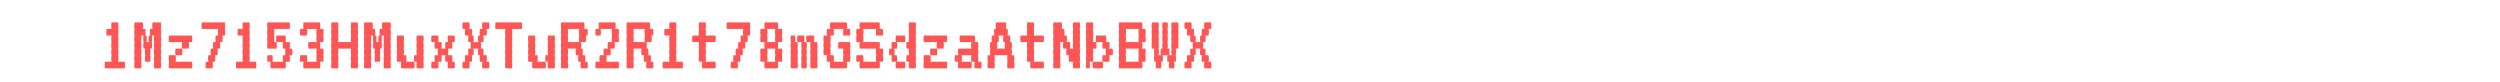 <svg width="366" height="12" viewBox="0 0 366 12" fill="none" xmlns="http://www.w3.org/2000/svg">
<g clip-path="url(#clip0_324_66)">
<path d="M18.254 9.04C18.286 9.168 18.302 9.328 18.302 9.52C18.302 9.704 18.286 9.864 18.254 10H15.374C15.342 9.864 15.326 9.704 15.326 9.52C15.326 9.328 15.342 9.168 15.374 9.04H16.334C16.302 8.904 16.286 8.744 16.286 8.56C16.286 8.368 16.302 8.208 16.334 8.08C16.302 7.944 16.286 7.784 16.286 7.6C16.286 7.408 16.302 7.248 16.334 7.12C16.302 6.984 16.286 6.824 16.286 6.64C16.286 6.448 16.302 6.288 16.334 6.16C16.302 6.024 16.286 5.864 16.286 5.68C16.286 5.488 16.302 5.328 16.334 5.2H15.614C15.582 5.064 15.566 4.904 15.566 4.72C15.566 4.528 15.582 4.368 15.614 4.24H16.334C16.302 4.104 16.286 3.944 16.286 3.76C16.286 3.568 16.302 3.408 16.334 3.28H17.294C17.326 3.408 17.342 3.568 17.342 3.76C17.342 3.944 17.326 4.104 17.294 4.24C17.326 4.368 17.342 4.528 17.342 4.72C17.342 4.904 17.326 5.064 17.294 5.2C17.326 5.328 17.342 5.488 17.342 5.68C17.342 5.864 17.326 6.024 17.294 6.16C17.326 6.288 17.342 6.448 17.342 6.64C17.342 6.824 17.326 6.984 17.294 7.12C17.326 7.248 17.342 7.408 17.342 7.6C17.342 7.784 17.326 7.944 17.294 8.08C17.326 8.208 17.342 8.368 17.342 8.56C17.342 8.744 17.326 8.904 17.294 9.04H18.254ZM23.539 4.24C23.571 4.368 23.587 4.528 23.587 4.72C23.587 4.904 23.571 5.064 23.539 5.2C23.571 5.328 23.587 5.488 23.587 5.68C23.587 5.864 23.571 6.024 23.539 6.16C23.571 6.288 23.587 6.448 23.587 6.64C23.587 6.824 23.571 6.984 23.539 7.12C23.571 7.248 23.587 7.408 23.587 7.6C23.587 7.784 23.571 7.944 23.539 8.08C23.571 8.208 23.587 8.368 23.587 8.56C23.587 8.744 23.571 8.904 23.539 9.04C23.571 9.168 23.587 9.328 23.587 9.52C23.587 9.704 23.571 9.864 23.539 10H22.579C22.547 9.864 22.531 9.704 22.531 9.52C22.531 9.328 22.547 9.168 22.579 9.04C22.547 8.904 22.531 8.744 22.531 8.56C22.531 8.368 22.547 8.208 22.579 8.08C22.547 7.944 22.531 7.784 22.531 7.6C22.531 7.408 22.547 7.248 22.579 7.12C22.547 6.984 22.531 6.824 22.531 6.64C22.531 6.448 22.547 6.288 22.579 6.16C22.547 6.024 22.531 5.864 22.531 5.68C22.531 5.488 22.547 5.328 22.579 5.2H22.219C22.251 5.328 22.267 5.488 22.267 5.68C22.267 5.864 22.251 6.024 22.219 6.16C22.251 6.288 22.267 6.448 22.267 6.64C22.267 6.824 22.251 6.984 22.219 7.12H21.979C22.011 7.248 22.027 7.408 22.027 7.6C22.027 7.784 22.011 7.944 21.979 8.08C22.011 8.208 22.027 8.368 22.027 8.56C22.027 8.744 22.011 8.904 21.979 9.04H21.259C21.227 8.904 21.211 8.744 21.211 8.56C21.211 8.368 21.227 8.208 21.259 8.08C21.227 7.944 21.211 7.784 21.211 7.6C21.211 7.408 21.227 7.248 21.259 7.12H21.019C20.987 6.984 20.971 6.824 20.971 6.64C20.971 6.448 20.987 6.288 21.019 6.16C20.987 6.024 20.971 5.864 20.971 5.68C20.971 5.488 20.987 5.328 21.019 5.2H20.659C20.691 5.328 20.707 5.488 20.707 5.68C20.707 5.864 20.691 6.024 20.659 6.16C20.691 6.288 20.707 6.448 20.707 6.64C20.707 6.824 20.691 6.984 20.659 7.12C20.691 7.248 20.707 7.408 20.707 7.6C20.707 7.784 20.691 7.944 20.659 8.08C20.691 8.208 20.707 8.368 20.707 8.56C20.707 8.744 20.691 8.904 20.659 9.04C20.691 9.168 20.707 9.328 20.707 9.52C20.707 9.704 20.691 9.864 20.659 10H19.699C19.667 9.864 19.651 9.704 19.651 9.52C19.651 9.328 19.667 9.168 19.699 9.04C19.667 8.904 19.651 8.744 19.651 8.56C19.651 8.368 19.667 8.208 19.699 8.08C19.667 7.944 19.651 7.784 19.651 7.6C19.651 7.408 19.667 7.248 19.699 7.12C19.667 6.984 19.651 6.824 19.651 6.64C19.651 6.448 19.667 6.288 19.699 6.16C19.667 6.024 19.651 5.864 19.651 5.68C19.651 5.488 19.667 5.328 19.699 5.2C19.667 5.064 19.651 4.904 19.651 4.72C19.651 4.528 19.667 4.368 19.699 4.24C19.667 4.104 19.651 3.944 19.651 3.76C19.651 3.568 19.667 3.408 19.699 3.28H20.899C20.931 3.408 20.947 3.568 20.947 3.76C20.947 3.944 20.931 4.104 20.899 4.24H21.259C21.291 4.368 21.307 4.528 21.307 4.72C21.307 4.904 21.291 5.064 21.259 5.2H21.439C21.471 5.328 21.487 5.488 21.487 5.68C21.487 5.864 21.471 6.024 21.439 6.16H21.799C21.767 6.024 21.751 5.864 21.751 5.68C21.751 5.488 21.767 5.328 21.799 5.2H21.979C21.947 5.064 21.931 4.904 21.931 4.72C21.931 4.528 21.947 4.368 21.979 4.24H22.339C22.307 4.104 22.291 3.944 22.291 3.76C22.291 3.568 22.307 3.408 22.339 3.28H23.539C23.571 3.408 23.587 3.568 23.587 3.76C23.587 3.944 23.571 4.104 23.539 4.24ZM27.671 6.64C27.671 6.824 27.655 6.984 27.623 7.12H26.663C26.631 6.984 26.615 6.824 26.615 6.64C26.615 6.448 26.631 6.288 26.663 6.16H24.743C24.711 6.024 24.695 5.864 24.695 5.68C24.695 5.488 24.711 5.328 24.743 5.2H28.103C28.135 5.328 28.151 5.488 28.151 5.68C28.151 5.864 28.135 6.024 28.103 6.16H27.623C27.655 6.288 27.671 6.448 27.671 6.64ZM26.711 7.6C26.711 7.784 26.695 7.944 26.663 8.08H25.703C25.671 7.944 25.655 7.784 25.655 7.6C25.655 7.408 25.671 7.248 25.703 7.12H26.663C26.695 7.248 26.711 7.408 26.711 7.6ZM28.103 9.04C28.135 9.168 28.151 9.328 28.151 9.52C28.151 9.704 28.135 9.864 28.103 10H24.743C24.711 9.864 24.695 9.704 24.695 9.52C24.695 9.328 24.711 9.168 24.743 9.04C24.711 8.904 24.695 8.744 24.695 8.56C24.695 8.368 24.711 8.208 24.743 8.08H25.703C25.735 8.208 25.751 8.368 25.751 8.56C25.751 8.744 25.735 8.904 25.703 9.04H28.103ZM32.956 3.76C32.956 3.944 32.94 4.104 32.908 4.24C32.94 4.368 32.956 4.528 32.956 4.72C32.956 4.904 32.94 5.064 32.908 5.2H32.548C32.58 5.328 32.596 5.488 32.596 5.68C32.596 5.864 32.58 6.024 32.548 6.16H32.188C32.22 6.288 32.236 6.448 32.236 6.64C32.236 6.824 32.22 6.984 32.188 7.12H31.828C31.86 7.248 31.876 7.408 31.876 7.6C31.876 7.784 31.86 7.944 31.828 8.08H31.468C31.5 8.208 31.516 8.368 31.516 8.56C31.516 8.744 31.5 8.904 31.468 9.04H31.108C31.14 9.168 31.156 9.328 31.156 9.52C31.156 9.704 31.14 9.864 31.108 10H30.148C30.116 9.864 30.1 9.704 30.1 9.52C30.1 9.328 30.116 9.168 30.148 9.04H30.508C30.476 8.904 30.46 8.744 30.46 8.56C30.46 8.368 30.476 8.208 30.508 8.08H30.868C30.836 7.944 30.82 7.784 30.82 7.6C30.82 7.408 30.836 7.248 30.868 7.12H31.228C31.196 6.984 31.18 6.824 31.18 6.64C31.18 6.448 31.196 6.288 31.228 6.16H31.588C31.556 6.024 31.54 5.864 31.54 5.68C31.54 5.488 31.556 5.328 31.588 5.2H31.948C31.916 5.064 31.9 4.904 31.9 4.72C31.9 4.528 31.916 4.368 31.948 4.24H29.548C29.516 4.104 29.5 3.944 29.5 3.76C29.5 3.568 29.516 3.408 29.548 3.28H32.908C32.94 3.408 32.956 3.568 32.956 3.76ZM37.473 9.04C37.505 9.168 37.521 9.328 37.521 9.52C37.521 9.704 37.505 9.864 37.473 10H34.593C34.561 9.864 34.545 9.704 34.545 9.52C34.545 9.328 34.561 9.168 34.593 9.04H35.553C35.521 8.904 35.505 8.744 35.505 8.56C35.505 8.368 35.521 8.208 35.553 8.08C35.521 7.944 35.505 7.784 35.505 7.6C35.505 7.408 35.521 7.248 35.553 7.12C35.521 6.984 35.505 6.824 35.505 6.64C35.505 6.448 35.521 6.288 35.553 6.16C35.521 6.024 35.505 5.864 35.505 5.68C35.505 5.488 35.521 5.328 35.553 5.2H34.833C34.801 5.064 34.785 4.904 34.785 4.72C34.785 4.528 34.801 4.368 34.833 4.24H35.553C35.521 4.104 35.505 3.944 35.505 3.76C35.505 3.568 35.521 3.408 35.553 3.28H36.513C36.545 3.408 36.561 3.568 36.561 3.76C36.561 3.944 36.545 4.104 36.513 4.24C36.545 4.368 36.561 4.528 36.561 4.72C36.561 4.904 36.545 5.064 36.513 5.2C36.545 5.328 36.561 5.488 36.561 5.68C36.561 5.864 36.545 6.024 36.513 6.16C36.545 6.288 36.561 6.448 36.561 6.64C36.561 6.824 36.545 6.984 36.513 7.12C36.545 7.248 36.561 7.408 36.561 7.6C36.561 7.784 36.545 7.944 36.513 8.08C36.545 8.208 36.561 8.368 36.561 8.56C36.561 8.744 36.545 8.904 36.513 9.04H37.473ZM40.166 5.68C40.166 5.864 40.15 6.024 40.117 6.16H40.477C40.51 6.288 40.526 6.448 40.526 6.64C40.526 6.824 40.51 6.984 40.477 7.12H39.157C39.126 6.984 39.109 6.824 39.109 6.64C39.109 6.448 39.126 6.288 39.157 6.16C39.126 6.024 39.109 5.864 39.109 5.68C39.109 5.488 39.126 5.328 39.157 5.2C39.126 5.064 39.109 4.904 39.109 4.72C39.109 4.528 39.126 4.368 39.157 4.24C39.126 4.104 39.109 3.944 39.109 3.76C39.109 3.568 39.126 3.408 39.157 3.28H42.398C42.429 3.408 42.446 3.568 42.446 3.76C42.446 3.944 42.429 4.104 42.398 4.24H40.117C40.15 4.368 40.166 4.528 40.166 4.72C40.166 4.904 40.15 5.064 40.117 5.2C40.15 5.328 40.166 5.488 40.166 5.68ZM42.806 7.6C42.806 7.784 42.789 7.944 42.758 8.08H42.398C42.429 8.208 42.446 8.368 42.446 8.56C42.446 8.744 42.429 8.904 42.398 9.04H41.797C41.83 9.168 41.846 9.328 41.846 9.52C41.846 9.704 41.83 9.864 41.797 10H39.638C39.605 9.864 39.59 9.704 39.59 9.52C39.59 9.328 39.605 9.168 39.638 9.04H39.157C39.126 8.904 39.109 8.744 39.109 8.56C39.109 8.368 39.126 8.208 39.157 8.08H39.877C39.91 8.208 39.925 8.368 39.925 8.56C39.925 8.744 39.91 8.904 39.877 9.04H41.438C41.406 8.904 41.389 8.744 41.389 8.56C41.389 8.368 41.406 8.208 41.438 8.08H41.797C41.766 7.944 41.749 7.784 41.749 7.6C41.749 7.408 41.766 7.248 41.797 7.12H41.438C41.406 6.984 41.389 6.824 41.389 6.64C41.389 6.448 41.406 6.288 41.438 6.16H40.477C40.446 6.024 40.429 5.864 40.429 5.68C40.429 5.488 40.446 5.328 40.477 5.2H41.797C41.83 5.328 41.846 5.488 41.846 5.68C41.846 5.864 41.83 6.024 41.797 6.16H42.398C42.429 6.288 42.446 6.448 42.446 6.64C42.446 6.824 42.429 6.984 42.398 7.12H42.758C42.789 7.248 42.806 7.408 42.806 7.6ZM47.37 5.68C47.37 5.864 47.354 6.024 47.322 6.16H46.842C46.874 6.288 46.89 6.448 46.89 6.64C46.89 6.824 46.874 6.984 46.842 7.12H47.322C47.354 7.248 47.37 7.408 47.37 7.6C47.37 7.784 47.354 7.944 47.322 8.08C47.354 8.208 47.37 8.368 47.37 8.56C47.37 8.744 47.354 8.904 47.322 9.04H46.842C46.874 9.168 46.89 9.328 46.89 9.52C46.89 9.704 46.874 9.864 46.842 10H44.442C44.41 9.864 44.394 9.704 44.394 9.52C44.394 9.328 44.41 9.168 44.442 9.04H43.962C43.93 8.904 43.914 8.744 43.914 8.56C43.914 8.368 43.93 8.208 43.962 8.08H44.922C44.954 8.208 44.97 8.368 44.97 8.56C44.97 8.744 44.954 8.904 44.922 9.04H46.362C46.33 8.904 46.314 8.744 46.314 8.56C46.314 8.368 46.33 8.208 46.362 8.08C46.33 7.944 46.314 7.784 46.314 7.6C46.314 7.408 46.33 7.248 46.362 7.12H45.162C45.13 6.984 45.114 6.824 45.114 6.64C45.114 6.448 45.13 6.288 45.162 6.16H46.362C46.33 6.024 46.314 5.864 46.314 5.68C46.314 5.488 46.33 5.328 46.362 5.2C46.33 5.064 46.314 4.904 46.314 4.72C46.314 4.528 46.33 4.368 46.362 4.24H44.922C44.954 4.368 44.97 4.528 44.97 4.72C44.97 4.904 44.954 5.064 44.922 5.2H43.962C43.93 5.064 43.914 4.904 43.914 4.72C43.914 4.528 43.93 4.368 43.962 4.24H44.442C44.41 4.104 44.394 3.944 44.394 3.76C44.394 3.568 44.41 3.408 44.442 3.28H46.842C46.874 3.408 46.89 3.568 46.89 3.76C46.89 3.944 46.874 4.104 46.842 4.24H47.322C47.354 4.368 47.37 4.528 47.37 4.72C47.37 4.904 47.354 5.064 47.322 5.2C47.354 5.328 47.37 5.488 47.37 5.68ZM52.367 4.24C52.399 4.368 52.415 4.528 52.415 4.72C52.415 4.904 52.399 5.064 52.367 5.2C52.399 5.328 52.415 5.488 52.415 5.68C52.415 5.864 52.399 6.024 52.367 6.16C52.399 6.288 52.415 6.448 52.415 6.64C52.415 6.824 52.399 6.984 52.367 7.12C52.399 7.248 52.415 7.408 52.415 7.6C52.415 7.784 52.399 7.944 52.367 8.08C52.399 8.208 52.415 8.368 52.415 8.56C52.415 8.744 52.399 8.904 52.367 9.04C52.399 9.168 52.415 9.328 52.415 9.52C52.415 9.704 52.399 9.864 52.367 10H51.407C51.375 9.864 51.359 9.704 51.359 9.52C51.359 9.328 51.375 9.168 51.407 9.04C51.375 8.904 51.359 8.744 51.359 8.56C51.359 8.368 51.375 8.208 51.407 8.08C51.375 7.944 51.359 7.784 51.359 7.6C51.359 7.408 51.375 7.248 51.407 7.12H49.487C49.519 7.248 49.535 7.408 49.535 7.6C49.535 7.784 49.519 7.944 49.487 8.08C49.519 8.208 49.535 8.368 49.535 8.56C49.535 8.744 49.519 8.904 49.487 9.04C49.519 9.168 49.535 9.328 49.535 9.52C49.535 9.704 49.519 9.864 49.487 10H48.527C48.495 9.864 48.479 9.704 48.479 9.52C48.479 9.328 48.495 9.168 48.527 9.04C48.495 8.904 48.479 8.744 48.479 8.56C48.479 8.368 48.495 8.208 48.527 8.08C48.495 7.944 48.479 7.784 48.479 7.6C48.479 7.408 48.495 7.248 48.527 7.12C48.495 6.984 48.479 6.824 48.479 6.64C48.479 6.448 48.495 6.288 48.527 6.16C48.495 6.024 48.479 5.864 48.479 5.68C48.479 5.488 48.495 5.328 48.527 5.2C48.495 5.064 48.479 4.904 48.479 4.72C48.479 4.528 48.495 4.368 48.527 4.24C48.495 4.104 48.479 3.944 48.479 3.76C48.479 3.568 48.495 3.408 48.527 3.28H49.487C49.519 3.408 49.535 3.568 49.535 3.76C49.535 3.944 49.519 4.104 49.487 4.24C49.519 4.368 49.535 4.528 49.535 4.72C49.535 4.904 49.519 5.064 49.487 5.2C49.519 5.328 49.535 5.488 49.535 5.68C49.535 5.864 49.519 6.024 49.487 6.16H51.407C51.375 6.024 51.359 5.864 51.359 5.68C51.359 5.488 51.375 5.328 51.407 5.2C51.375 5.064 51.359 4.904 51.359 4.72C51.359 4.528 51.375 4.368 51.407 4.24C51.375 4.104 51.359 3.944 51.359 3.76C51.359 3.568 51.375 3.408 51.407 3.28H52.367C52.399 3.408 52.415 3.568 52.415 3.76C52.415 3.944 52.399 4.104 52.367 4.24ZM57.172 4.24C57.204 4.368 57.22 4.528 57.22 4.72C57.22 4.904 57.204 5.064 57.172 5.2C57.204 5.328 57.22 5.488 57.22 5.68C57.22 5.864 57.204 6.024 57.172 6.16C57.204 6.288 57.22 6.448 57.22 6.64C57.22 6.824 57.204 6.984 57.172 7.12C57.204 7.248 57.22 7.408 57.22 7.6C57.22 7.784 57.204 7.944 57.172 8.08C57.204 8.208 57.22 8.368 57.22 8.56C57.22 8.744 57.204 8.904 57.172 9.04C57.204 9.168 57.22 9.328 57.22 9.52C57.22 9.704 57.204 9.864 57.172 10H56.212C56.18 9.864 56.164 9.704 56.164 9.52C56.164 9.328 56.18 9.168 56.212 9.04C56.18 8.904 56.164 8.744 56.164 8.56C56.164 8.368 56.18 8.208 56.212 8.08C56.18 7.944 56.164 7.784 56.164 7.6C56.164 7.408 56.18 7.248 56.212 7.12C56.18 6.984 56.164 6.824 56.164 6.64C56.164 6.448 56.18 6.288 56.212 6.16C56.18 6.024 56.164 5.864 56.164 5.68C56.164 5.488 56.18 5.328 56.212 5.2H55.852C55.884 5.328 55.9 5.488 55.9 5.68C55.9 5.864 55.884 6.024 55.852 6.16C55.884 6.288 55.9 6.448 55.9 6.64C55.9 6.824 55.884 6.984 55.852 7.12H55.612C55.644 7.248 55.66 7.408 55.66 7.6C55.66 7.784 55.644 7.944 55.612 8.08C55.644 8.208 55.66 8.368 55.66 8.56C55.66 8.744 55.644 8.904 55.612 9.04H54.892C54.86 8.904 54.844 8.744 54.844 8.56C54.844 8.368 54.86 8.208 54.892 8.08C54.86 7.944 54.844 7.784 54.844 7.6C54.844 7.408 54.86 7.248 54.892 7.12H54.652C54.62 6.984 54.604 6.824 54.604 6.64C54.604 6.448 54.62 6.288 54.652 6.16C54.62 6.024 54.604 5.864 54.604 5.68C54.604 5.488 54.62 5.328 54.652 5.2H54.292C54.324 5.328 54.34 5.488 54.34 5.68C54.34 5.864 54.324 6.024 54.292 6.16C54.324 6.288 54.34 6.448 54.34 6.64C54.34 6.824 54.324 6.984 54.292 7.12C54.324 7.248 54.34 7.408 54.34 7.6C54.34 7.784 54.324 7.944 54.292 8.08C54.324 8.208 54.34 8.368 54.34 8.56C54.34 8.744 54.324 8.904 54.292 9.04C54.324 9.168 54.34 9.328 54.34 9.52C54.34 9.704 54.324 9.864 54.292 10H53.332C53.3 9.864 53.284 9.704 53.284 9.52C53.284 9.328 53.3 9.168 53.332 9.04C53.3 8.904 53.284 8.744 53.284 8.56C53.284 8.368 53.3 8.208 53.332 8.08C53.3 7.944 53.284 7.784 53.284 7.6C53.284 7.408 53.3 7.248 53.332 7.12C53.3 6.984 53.284 6.824 53.284 6.64C53.284 6.448 53.3 6.288 53.332 6.16C53.3 6.024 53.284 5.864 53.284 5.68C53.284 5.488 53.3 5.328 53.332 5.2C53.3 5.064 53.284 4.904 53.284 4.72C53.284 4.528 53.3 4.368 53.332 4.24C53.3 4.104 53.284 3.944 53.284 3.76C53.284 3.568 53.3 3.408 53.332 3.28H54.532C54.564 3.408 54.58 3.568 54.58 3.76C54.58 3.944 54.564 4.104 54.532 4.24H54.892C54.924 4.368 54.94 4.528 54.94 4.72C54.94 4.904 54.924 5.064 54.892 5.2H55.072C55.104 5.328 55.12 5.488 55.12 5.68C55.12 5.864 55.104 6.024 55.072 6.16H55.432C55.4 6.024 55.384 5.864 55.384 5.68C55.384 5.488 55.4 5.328 55.432 5.2H55.612C55.58 5.064 55.564 4.904 55.564 4.72C55.564 4.528 55.58 4.368 55.612 4.24H55.972C55.94 4.104 55.924 3.944 55.924 3.76C55.924 3.568 55.94 3.408 55.972 3.28H57.172C57.204 3.408 57.22 3.568 57.22 3.76C57.22 3.944 57.204 4.104 57.172 4.24ZM59.504 8.56C59.504 8.744 59.488 8.904 59.456 9.04H60.656C60.688 9.168 60.704 9.328 60.704 9.52C60.704 9.704 60.688 9.864 60.656 10H58.736C58.704 9.864 58.688 9.704 58.688 9.52C58.688 9.328 58.704 9.168 58.736 9.04H58.136C58.104 8.904 58.088 8.744 58.088 8.56C58.088 8.368 58.104 8.208 58.136 8.08C58.104 7.944 58.088 7.784 58.088 7.6C58.088 7.408 58.104 7.248 58.136 7.12C58.104 6.984 58.088 6.824 58.088 6.64C58.088 6.448 58.104 6.288 58.136 6.16C58.104 6.024 58.088 5.864 58.088 5.68C58.088 5.488 58.104 5.328 58.136 5.2H59.096C59.128 5.328 59.144 5.488 59.144 5.68C59.144 5.864 59.128 6.024 59.096 6.16C59.128 6.288 59.144 6.448 59.144 6.64C59.144 6.824 59.128 6.984 59.096 7.12C59.128 7.248 59.144 7.408 59.144 7.6C59.144 7.784 59.128 7.944 59.096 8.08H59.456C59.488 8.208 59.504 8.368 59.504 8.56ZM61.976 6.16C62.008 6.288 62.024 6.448 62.024 6.64C62.024 6.824 62.008 6.984 61.976 7.12C62.008 7.248 62.024 7.408 62.024 7.6C62.024 7.784 62.008 7.944 61.976 8.08C62.008 8.208 62.024 8.368 62.024 8.56C62.024 8.744 62.008 8.904 61.976 9.04C62.008 9.168 62.024 9.328 62.024 9.52C62.024 9.704 62.008 9.864 61.976 10H61.016C60.984 9.864 60.968 9.704 60.968 9.52C60.968 9.328 60.984 9.168 61.016 9.04H60.656C60.624 8.904 60.608 8.744 60.608 8.56C60.608 8.368 60.624 8.208 60.656 8.08H61.016C60.984 7.944 60.968 7.784 60.968 7.6C60.968 7.408 60.984 7.248 61.016 7.12C60.984 6.984 60.968 6.824 60.968 6.64C60.968 6.448 60.984 6.288 61.016 6.16C60.984 6.024 60.968 5.864 60.968 5.68C60.968 5.488 60.984 5.328 61.016 5.2H61.976C62.008 5.328 62.024 5.488 62.024 5.68C62.024 5.864 62.008 6.024 61.976 6.16ZM66.541 9.04C66.573 9.168 66.589 9.328 66.589 9.52C66.589 9.704 66.573 9.864 66.541 10H65.581C65.549 9.864 65.533 9.704 65.533 9.52C65.533 9.328 65.549 9.168 65.581 9.04H65.221C65.189 8.904 65.173 8.744 65.173 8.56C65.173 8.368 65.189 8.208 65.221 8.08H64.621C64.653 8.208 64.669 8.368 64.669 8.56C64.669 8.744 64.653 8.904 64.621 9.04H64.141C64.173 9.168 64.189 9.328 64.189 9.52C64.189 9.704 64.173 9.864 64.141 10H63.181C63.149 9.864 63.133 9.704 63.133 9.52C63.133 9.328 63.149 9.168 63.181 9.04H63.661C63.629 8.904 63.613 8.744 63.613 8.56C63.613 8.368 63.629 8.208 63.661 8.08H64.141C64.109 7.944 64.093 7.784 64.093 7.6C64.093 7.408 64.109 7.248 64.141 7.12H63.661C63.629 6.984 63.613 6.824 63.613 6.64C63.613 6.448 63.629 6.288 63.661 6.16H63.181C63.149 6.024 63.133 5.864 63.133 5.68C63.133 5.488 63.149 5.328 63.181 5.2H64.141C64.173 5.328 64.189 5.488 64.189 5.68C64.189 5.864 64.173 6.024 64.141 6.16H64.621C64.653 6.288 64.669 6.448 64.669 6.64C64.669 6.824 64.653 6.984 64.621 7.12H65.221C65.189 6.984 65.173 6.824 65.173 6.64C65.173 6.448 65.189 6.288 65.221 6.16H65.581C65.549 6.024 65.533 5.864 65.533 5.68C65.533 5.488 65.549 5.328 65.581 5.2H66.541C66.573 5.328 66.589 5.488 66.589 5.68C66.589 5.864 66.573 6.024 66.541 6.16H66.181C66.213 6.288 66.229 6.448 66.229 6.64C66.229 6.824 66.213 6.984 66.181 7.12H65.581C65.613 7.248 65.629 7.408 65.629 7.6C65.629 7.784 65.613 7.944 65.581 8.08H66.181C66.213 8.208 66.229 8.368 66.229 8.56C66.229 8.744 66.213 8.904 66.181 9.04H66.541ZM71.586 9.04C71.618 9.168 71.634 9.328 71.634 9.52C71.634 9.704 71.618 9.864 71.586 10H70.626C70.594 9.864 70.578 9.704 70.578 9.52C70.578 9.328 70.594 9.168 70.626 9.04H70.266C70.234 8.904 70.218 8.744 70.218 8.56C70.218 8.368 70.234 8.208 70.266 8.08H70.026C69.994 7.944 69.978 7.784 69.978 7.6C69.978 7.408 69.994 7.248 70.026 7.12H69.306C69.338 7.248 69.354 7.408 69.354 7.6C69.354 7.784 69.338 7.944 69.306 8.08H69.066C69.098 8.208 69.114 8.368 69.114 8.56C69.114 8.744 69.098 8.904 69.066 9.04H68.706C68.738 9.168 68.754 9.328 68.754 9.52C68.754 9.704 68.738 9.864 68.706 10H67.746C67.714 9.864 67.698 9.704 67.698 9.52C67.698 9.328 67.714 9.168 67.746 9.04H68.106C68.074 8.904 68.058 8.744 68.058 8.56C68.058 8.368 68.074 8.208 68.106 8.08H68.586C68.554 7.944 68.538 7.784 68.538 7.6C68.538 7.408 68.554 7.248 68.586 7.12H68.946C68.914 6.984 68.898 6.824 68.898 6.64C68.898 6.448 68.914 6.288 68.946 6.16H68.586C68.554 6.024 68.538 5.864 68.538 5.68C68.538 5.488 68.554 5.328 68.586 5.2H68.106C68.074 5.064 68.058 4.904 68.058 4.72C68.058 4.528 68.074 4.368 68.106 4.24H67.746C67.714 4.104 67.698 3.944 67.698 3.76C67.698 3.568 67.714 3.408 67.746 3.28H68.706C68.738 3.408 68.754 3.568 68.754 3.76C68.754 3.944 68.738 4.104 68.706 4.24H69.066C69.098 4.368 69.114 4.528 69.114 4.72C69.114 4.904 69.098 5.064 69.066 5.2H69.306C69.338 5.328 69.354 5.488 69.354 5.68C69.354 5.864 69.338 6.024 69.306 6.16H70.026C69.994 6.024 69.978 5.864 69.978 5.68C69.978 5.488 69.994 5.328 70.026 5.2H70.266C70.234 5.064 70.218 4.904 70.218 4.72C70.218 4.528 70.234 4.368 70.266 4.24H70.626C70.594 4.104 70.578 3.944 70.578 3.76C70.578 3.568 70.594 3.408 70.626 3.28H71.586C71.618 3.408 71.634 3.568 71.634 3.76C71.634 3.944 71.618 4.104 71.586 4.24H71.226C71.258 4.368 71.274 4.528 71.274 4.72C71.274 4.904 71.258 5.064 71.226 5.2H70.746C70.778 5.328 70.794 5.488 70.794 5.68C70.794 5.864 70.778 6.024 70.746 6.16H70.386C70.418 6.288 70.434 6.448 70.434 6.64C70.434 6.824 70.418 6.984 70.386 7.12H70.746C70.778 7.248 70.794 7.408 70.794 7.6C70.794 7.784 70.778 7.944 70.746 8.08H71.226C71.258 8.208 71.274 8.368 71.274 8.56C71.274 8.744 71.258 8.904 71.226 9.04H71.586ZM76.438 3.76C76.438 3.944 76.422 4.104 76.39 4.24H74.95C74.982 4.368 74.998 4.528 74.998 4.72C74.998 4.904 74.982 5.064 74.95 5.2C74.982 5.328 74.998 5.488 74.998 5.68C74.998 5.864 74.982 6.024 74.95 6.16C74.982 6.288 74.998 6.448 74.998 6.64C74.998 6.824 74.982 6.984 74.95 7.12C74.982 7.248 74.998 7.408 74.998 7.6C74.998 7.784 74.982 7.944 74.95 8.08C74.982 8.208 74.998 8.368 74.998 8.56C74.998 8.744 74.982 8.904 74.95 9.04C74.982 9.168 74.998 9.328 74.998 9.52C74.998 9.704 74.982 9.864 74.95 10H73.99C73.958 9.864 73.942 9.704 73.942 9.52C73.942 9.328 73.958 9.168 73.99 9.04C73.958 8.904 73.942 8.744 73.942 8.56C73.942 8.368 73.958 8.208 73.99 8.08C73.958 7.944 73.942 7.784 73.942 7.6C73.942 7.408 73.958 7.248 73.99 7.12C73.958 6.984 73.942 6.824 73.942 6.64C73.942 6.448 73.958 6.288 73.99 6.16C73.958 6.024 73.942 5.864 73.942 5.68C73.942 5.488 73.958 5.328 73.99 5.2C73.958 5.064 73.942 4.904 73.942 4.72C73.942 4.528 73.958 4.368 73.99 4.24H72.55C72.518 4.104 72.502 3.944 72.502 3.76C72.502 3.568 72.518 3.408 72.55 3.28H76.39C76.422 3.408 76.438 3.568 76.438 3.76ZM78.723 8.56C78.723 8.744 78.707 8.904 78.675 9.04H79.875C79.907 9.168 79.923 9.328 79.923 9.52C79.923 9.704 79.907 9.864 79.875 10H77.955C77.923 9.864 77.907 9.704 77.907 9.52C77.907 9.328 77.923 9.168 77.955 9.04H77.355C77.323 8.904 77.307 8.744 77.307 8.56C77.307 8.368 77.323 8.208 77.355 8.08C77.323 7.944 77.307 7.784 77.307 7.6C77.307 7.408 77.323 7.248 77.355 7.12C77.323 6.984 77.307 6.824 77.307 6.64C77.307 6.448 77.323 6.288 77.355 6.16C77.323 6.024 77.307 5.864 77.307 5.68C77.307 5.488 77.323 5.328 77.355 5.2H78.315C78.347 5.328 78.363 5.488 78.363 5.68C78.363 5.864 78.347 6.024 78.315 6.16C78.347 6.288 78.363 6.448 78.363 6.64C78.363 6.824 78.347 6.984 78.315 7.12C78.347 7.248 78.363 7.408 78.363 7.6C78.363 7.784 78.347 7.944 78.315 8.08H78.675C78.707 8.208 78.723 8.368 78.723 8.56ZM81.195 6.16C81.227 6.288 81.243 6.448 81.243 6.64C81.243 6.824 81.227 6.984 81.195 7.12C81.227 7.248 81.243 7.408 81.243 7.6C81.243 7.784 81.227 7.944 81.195 8.08C81.227 8.208 81.243 8.368 81.243 8.56C81.243 8.744 81.227 8.904 81.195 9.04C81.227 9.168 81.243 9.328 81.243 9.52C81.243 9.704 81.227 9.864 81.195 10H80.235C80.203 9.864 80.187 9.704 80.187 9.52C80.187 9.328 80.203 9.168 80.235 9.04H79.875C79.843 8.904 79.827 8.744 79.827 8.56C79.827 8.368 79.843 8.208 79.875 8.08H80.235C80.203 7.944 80.187 7.784 80.187 7.6C80.187 7.408 80.203 7.248 80.235 7.12C80.203 6.984 80.187 6.824 80.187 6.64C80.187 6.448 80.203 6.288 80.235 6.16C80.203 6.024 80.187 5.864 80.187 5.68C80.187 5.488 80.203 5.328 80.235 5.2H81.195C81.227 5.328 81.243 5.488 81.243 5.68C81.243 5.864 81.227 6.024 81.195 6.16ZM86 9.04C86.032 9.168 86.048 9.328 86.048 9.52C86.048 9.704 86.032 9.864 86 10H85.04C85.008 9.864 84.992 9.704 84.992 9.52C84.992 9.328 85.008 9.168 85.04 9.04H84.68C84.648 8.904 84.632 8.744 84.632 8.56C84.632 8.368 84.648 8.208 84.68 8.08H84.32C84.288 7.944 84.272 7.784 84.272 7.6C84.272 7.408 84.288 7.248 84.32 7.12H83.12C83.152 7.248 83.168 7.408 83.168 7.6C83.168 7.784 83.152 7.944 83.12 8.08C83.152 8.208 83.168 8.368 83.168 8.56C83.168 8.744 83.152 8.904 83.12 9.04C83.152 9.168 83.168 9.328 83.168 9.52C83.168 9.704 83.152 9.864 83.12 10H82.16C82.128 9.864 82.112 9.704 82.112 9.52C82.112 9.328 82.128 9.168 82.16 9.04C82.128 8.904 82.112 8.744 82.112 8.56C82.112 8.368 82.128 8.208 82.16 8.08C82.128 7.944 82.112 7.784 82.112 7.6C82.112 7.408 82.128 7.248 82.16 7.12C82.128 6.984 82.112 6.824 82.112 6.64C82.112 6.448 82.128 6.288 82.16 6.16C82.128 6.024 82.112 5.864 82.112 5.68C82.112 5.488 82.128 5.328 82.16 5.2C82.128 5.064 82.112 4.904 82.112 4.72C82.112 4.528 82.128 4.368 82.16 4.24C82.128 4.104 82.112 3.944 82.112 3.76C82.112 3.568 82.128 3.408 82.16 3.28H85.52C85.552 3.408 85.568 3.568 85.568 3.76C85.568 3.944 85.552 4.104 85.52 4.24H86C86.032 4.368 86.048 4.528 86.048 4.72C86.048 4.904 86.032 5.064 86 5.2H85.76C85.792 5.328 85.808 5.488 85.808 5.68C85.808 5.864 85.792 6.024 85.76 6.16H85.04C85.072 6.288 85.088 6.448 85.088 6.64C85.088 6.824 85.072 6.984 85.04 7.12H85.28C85.312 7.248 85.328 7.408 85.328 7.6C85.328 7.784 85.312 7.944 85.28 8.08H85.64C85.672 8.208 85.688 8.368 85.688 8.56C85.688 8.744 85.672 8.904 85.64 9.04H86ZM84.8 6.16C84.768 6.024 84.752 5.864 84.752 5.68C84.752 5.488 84.768 5.328 84.8 5.2C84.768 5.064 84.752 4.904 84.752 4.72C84.752 4.528 84.768 4.368 84.8 4.24H83.12C83.152 4.368 83.168 4.528 83.168 4.72C83.168 4.904 83.152 5.064 83.12 5.2C83.152 5.328 83.168 5.488 83.168 5.68C83.168 5.864 83.152 6.024 83.12 6.16H84.8ZM90.612 5.68C90.612 5.864 90.596 6.024 90.564 6.16H89.964C89.996 6.288 90.012 6.448 90.012 6.64C90.012 6.824 89.996 6.984 89.964 7.12H89.364C89.396 7.248 89.412 7.408 89.412 7.6C89.412 7.784 89.396 7.944 89.364 8.08H88.764C88.796 8.208 88.812 8.368 88.812 8.56C88.812 8.744 88.796 8.904 88.764 9.04H90.564C90.596 9.168 90.612 9.328 90.612 9.52C90.612 9.704 90.596 9.864 90.564 10H87.204C87.172 9.864 87.156 9.704 87.156 9.52C87.156 9.328 87.172 9.168 87.204 9.04H87.804C87.772 8.904 87.756 8.744 87.756 8.56C87.756 8.368 87.772 8.208 87.804 8.08H88.404C88.372 7.944 88.356 7.784 88.356 7.6C88.356 7.408 88.372 7.248 88.404 7.12H89.004C88.972 6.984 88.956 6.824 88.956 6.64C88.956 6.448 88.972 6.288 89.004 6.16H89.604C89.572 6.024 89.556 5.864 89.556 5.68C89.556 5.488 89.572 5.328 89.604 5.2C89.572 5.064 89.556 4.904 89.556 4.72C89.556 4.528 89.572 4.368 89.604 4.24H87.924C87.956 4.368 87.972 4.528 87.972 4.72C87.972 4.904 87.956 5.064 87.924 5.2H87.204C87.172 5.064 87.156 4.904 87.156 4.72C87.156 4.528 87.172 4.368 87.204 4.24H87.684C87.652 4.104 87.636 3.944 87.636 3.76C87.636 3.568 87.652 3.408 87.684 3.28H90.084C90.116 3.408 90.132 3.568 90.132 3.76C90.132 3.944 90.116 4.104 90.084 4.24H90.564C90.596 4.368 90.612 4.528 90.612 4.72C90.612 4.904 90.596 5.064 90.564 5.2C90.596 5.328 90.612 5.488 90.612 5.68ZM95.609 9.04C95.641 9.168 95.657 9.328 95.657 9.52C95.657 9.704 95.641 9.864 95.609 10H94.649C94.617 9.864 94.601 9.704 94.601 9.52C94.601 9.328 94.617 9.168 94.649 9.04H94.289C94.257 8.904 94.241 8.744 94.241 8.56C94.241 8.368 94.257 8.208 94.289 8.08H93.929C93.897 7.944 93.881 7.784 93.881 7.6C93.881 7.408 93.897 7.248 93.929 7.12H92.729C92.761 7.248 92.777 7.408 92.777 7.6C92.777 7.784 92.761 7.944 92.729 8.08C92.761 8.208 92.777 8.368 92.777 8.56C92.777 8.744 92.761 8.904 92.729 9.04C92.761 9.168 92.777 9.328 92.777 9.52C92.777 9.704 92.761 9.864 92.729 10H91.769C91.737 9.864 91.721 9.704 91.721 9.52C91.721 9.328 91.737 9.168 91.769 9.04C91.737 8.904 91.721 8.744 91.721 8.56C91.721 8.368 91.737 8.208 91.769 8.08C91.737 7.944 91.721 7.784 91.721 7.6C91.721 7.408 91.737 7.248 91.769 7.12C91.737 6.984 91.721 6.824 91.721 6.64C91.721 6.448 91.737 6.288 91.769 6.16C91.737 6.024 91.721 5.864 91.721 5.68C91.721 5.488 91.737 5.328 91.769 5.2C91.737 5.064 91.721 4.904 91.721 4.72C91.721 4.528 91.737 4.368 91.769 4.24C91.737 4.104 91.721 3.944 91.721 3.76C91.721 3.568 91.737 3.408 91.769 3.28H95.129C95.161 3.408 95.177 3.568 95.177 3.76C95.177 3.944 95.161 4.104 95.129 4.24H95.609C95.641 4.368 95.657 4.528 95.657 4.72C95.657 4.904 95.641 5.064 95.609 5.2H95.369C95.401 5.328 95.417 5.488 95.417 5.68C95.417 5.864 95.401 6.024 95.369 6.16H94.649C94.681 6.288 94.697 6.448 94.697 6.64C94.697 6.824 94.681 6.984 94.649 7.12H94.889C94.921 7.248 94.937 7.408 94.937 7.6C94.937 7.784 94.921 7.944 94.889 8.08H95.249C95.281 8.208 95.297 8.368 95.297 8.56C95.297 8.744 95.281 8.904 95.249 9.04H95.609ZM94.409 6.16C94.377 6.024 94.361 5.864 94.361 5.68C94.361 5.488 94.377 5.328 94.409 5.2C94.377 5.064 94.361 4.904 94.361 4.72C94.361 4.528 94.377 4.368 94.409 4.24H92.729C92.761 4.368 92.777 4.528 92.777 4.72C92.777 4.904 92.761 5.064 92.729 5.2C92.761 5.328 92.777 5.488 92.777 5.68C92.777 5.864 92.761 6.024 92.729 6.16H94.409ZM99.934 9.04C99.966 9.168 99.982 9.328 99.982 9.52C99.982 9.704 99.966 9.864 99.934 10H97.054C97.022 9.864 97.006 9.704 97.006 9.52C97.006 9.328 97.022 9.168 97.054 9.04H98.014C97.982 8.904 97.966 8.744 97.966 8.56C97.966 8.368 97.982 8.208 98.014 8.08C97.982 7.944 97.966 7.784 97.966 7.6C97.966 7.408 97.982 7.248 98.014 7.12C97.982 6.984 97.966 6.824 97.966 6.64C97.966 6.448 97.982 6.288 98.014 6.16C97.982 6.024 97.966 5.864 97.966 5.68C97.966 5.488 97.982 5.328 98.014 5.2H97.294C97.262 5.064 97.246 4.904 97.246 4.72C97.246 4.528 97.262 4.368 97.294 4.24H98.014C97.982 4.104 97.966 3.944 97.966 3.76C97.966 3.568 97.982 3.408 98.014 3.28H98.974C99.006 3.408 99.022 3.568 99.022 3.76C99.022 3.944 99.006 4.104 98.974 4.24C99.006 4.368 99.022 4.528 99.022 4.72C99.022 4.904 99.006 5.064 98.974 5.2C99.006 5.328 99.022 5.488 99.022 5.68C99.022 5.864 99.006 6.024 98.974 6.16C99.006 6.288 99.022 6.448 99.022 6.64C99.022 6.824 99.006 6.984 98.974 7.12C99.006 7.248 99.022 7.408 99.022 7.6C99.022 7.784 99.006 7.944 98.974 8.08C99.006 8.208 99.022 8.368 99.022 8.56C99.022 8.744 99.006 8.904 98.974 9.04H99.934ZM104.738 9.04C104.77 9.168 104.786 9.328 104.786 9.52C104.786 9.704 104.77 9.864 104.738 10H102.818C102.786 9.864 102.77 9.704 102.77 9.52C102.77 9.328 102.786 9.168 102.818 9.04H102.338C102.306 8.904 102.29 8.744 102.29 8.56C102.29 8.368 102.306 8.208 102.338 8.08C102.306 7.944 102.29 7.784 102.29 7.6C102.29 7.408 102.306 7.248 102.338 7.12C102.306 6.984 102.29 6.824 102.29 6.64C102.29 6.448 102.306 6.288 102.338 6.16H101.378C101.346 6.024 101.33 5.864 101.33 5.68C101.33 5.488 101.346 5.328 101.378 5.2H102.338C102.306 5.064 102.29 4.904 102.29 4.72C102.29 4.528 102.306 4.368 102.338 4.24C102.306 4.104 102.29 3.944 102.29 3.76C102.29 3.568 102.306 3.408 102.338 3.28H103.298C103.33 3.408 103.346 3.568 103.346 3.76C103.346 3.944 103.33 4.104 103.298 4.24C103.33 4.368 103.346 4.528 103.346 4.72C103.346 4.904 103.33 5.064 103.298 5.2H104.738C104.77 5.328 104.786 5.488 104.786 5.68C104.786 5.864 104.77 6.024 104.738 6.16H103.298C103.33 6.288 103.346 6.448 103.346 6.64C103.346 6.824 103.33 6.984 103.298 7.12C103.33 7.248 103.346 7.408 103.346 7.6C103.346 7.784 103.33 7.944 103.298 8.08C103.33 8.208 103.346 8.368 103.346 8.56C103.346 8.744 103.33 8.904 103.298 9.04H104.738ZM109.831 3.76C109.831 3.944 109.815 4.104 109.783 4.24C109.815 4.368 109.831 4.528 109.831 4.72C109.831 4.904 109.815 5.064 109.783 5.2H109.423C109.455 5.328 109.471 5.488 109.471 5.68C109.471 5.864 109.455 6.024 109.423 6.16H109.063C109.095 6.288 109.111 6.448 109.111 6.64C109.111 6.824 109.095 6.984 109.063 7.12H108.703C108.735 7.248 108.751 7.408 108.751 7.6C108.751 7.784 108.735 7.944 108.703 8.08H108.343C108.375 8.208 108.391 8.368 108.391 8.56C108.391 8.744 108.375 8.904 108.343 9.04H107.983C108.015 9.168 108.031 9.328 108.031 9.52C108.031 9.704 108.015 9.864 107.983 10H107.023C106.991 9.864 106.975 9.704 106.975 9.52C106.975 9.328 106.991 9.168 107.023 9.04H107.383C107.351 8.904 107.335 8.744 107.335 8.56C107.335 8.368 107.351 8.208 107.383 8.08H107.743C107.711 7.944 107.695 7.784 107.695 7.6C107.695 7.408 107.711 7.248 107.743 7.12H108.103C108.071 6.984 108.055 6.824 108.055 6.64C108.055 6.448 108.071 6.288 108.103 6.16H108.463C108.431 6.024 108.415 5.864 108.415 5.68C108.415 5.488 108.431 5.328 108.463 5.2H108.823C108.791 5.064 108.775 4.904 108.775 4.72C108.775 4.528 108.791 4.368 108.823 4.24H106.423C106.391 4.104 106.375 3.944 106.375 3.76C106.375 3.568 106.391 3.408 106.423 3.28H109.783C109.815 3.408 109.831 3.568 109.831 3.76ZM114.516 5.68C114.516 5.864 114.5 6.024 114.468 6.16H113.868C113.9 6.288 113.916 6.448 113.916 6.64C113.916 6.824 113.9 6.984 113.868 7.12H114.468C114.5 7.248 114.516 7.408 114.516 7.6C114.516 7.784 114.5 7.944 114.468 8.08C114.5 8.208 114.516 8.368 114.516 8.56C114.516 8.744 114.5 8.904 114.468 9.04H113.868C113.9 9.168 113.916 9.328 113.916 9.52C113.916 9.704 113.9 9.864 113.868 10H111.948C111.916 9.864 111.9 9.704 111.9 9.52C111.9 9.328 111.916 9.168 111.948 9.04H111.348C111.316 8.904 111.3 8.744 111.3 8.56C111.3 8.368 111.316 8.208 111.348 8.08C111.316 7.944 111.3 7.784 111.3 7.6C111.3 7.408 111.316 7.248 111.348 7.12H111.948C111.916 6.984 111.9 6.824 111.9 6.64C111.9 6.448 111.916 6.288 111.948 6.16H111.348C111.316 6.024 111.3 5.864 111.3 5.68C111.3 5.488 111.316 5.328 111.348 5.2C111.316 5.064 111.3 4.904 111.3 4.72C111.3 4.528 111.316 4.368 111.348 4.24H111.948C111.916 4.104 111.9 3.944 111.9 3.76C111.9 3.568 111.916 3.408 111.948 3.28H113.868C113.9 3.408 113.916 3.568 113.916 3.76C113.916 3.944 113.9 4.104 113.868 4.24H114.468C114.5 4.368 114.516 4.528 114.516 4.72C114.516 4.904 114.5 5.064 114.468 5.2C114.5 5.328 114.516 5.488 114.516 5.68ZM113.508 6.16C113.476 6.024 113.46 5.864 113.46 5.68C113.46 5.488 113.476 5.328 113.508 5.2C113.476 5.064 113.46 4.904 113.46 4.72C113.46 4.528 113.476 4.368 113.508 4.24H112.308C112.34 4.368 112.356 4.528 112.356 4.72C112.356 4.904 112.34 5.064 112.308 5.2C112.34 5.328 112.356 5.488 112.356 5.68C112.356 5.864 112.34 6.024 112.308 6.16H113.508ZM113.508 8.08C113.476 7.944 113.46 7.784 113.46 7.6C113.46 7.408 113.476 7.248 113.508 7.12H112.308C112.34 7.248 112.356 7.408 112.356 7.6C112.356 7.784 112.34 7.944 112.308 8.08C112.34 8.208 112.356 8.368 112.356 8.56C112.356 8.744 112.34 8.904 112.308 9.04H113.508C113.476 8.904 113.46 8.744 113.46 8.56C113.46 8.368 113.476 8.208 113.508 8.08ZM116.441 5.68C116.441 5.864 116.425 6.024 116.393 6.16H116.753C116.785 6.288 116.801 6.448 116.801 6.64C116.801 6.824 116.785 6.984 116.753 7.12C116.785 7.248 116.801 7.408 116.801 7.6C116.801 7.784 116.785 7.944 116.753 8.08C116.785 8.208 116.801 8.368 116.801 8.56C116.801 8.744 116.785 8.904 116.753 9.04C116.785 9.168 116.801 9.328 116.801 9.52C116.801 9.704 116.785 9.864 116.753 10H115.793C115.761 9.864 115.745 9.704 115.745 9.52C115.745 9.328 115.761 9.168 115.793 9.04C115.761 8.904 115.745 8.744 115.745 8.56C115.745 8.368 115.761 8.208 115.793 8.08C115.761 7.944 115.745 7.784 115.745 7.6C115.745 7.408 115.761 7.248 115.793 7.12C115.761 6.984 115.745 6.824 115.745 6.64C115.745 6.448 115.761 6.288 115.793 6.16C115.761 6.024 115.745 5.864 115.745 5.68C115.745 5.488 115.761 5.328 115.793 5.2H116.393C116.425 5.328 116.441 5.488 116.441 5.68ZM117.761 5.68C117.761 5.864 117.745 6.024 117.713 6.16H118.073C118.105 6.288 118.121 6.448 118.121 6.64C118.121 6.824 118.105 6.984 118.073 7.12C118.105 7.248 118.121 7.408 118.121 7.6C118.121 7.784 118.105 7.944 118.073 8.08C118.105 8.208 118.121 8.368 118.121 8.56C118.121 8.744 118.105 8.904 118.073 9.04C118.105 9.168 118.121 9.328 118.121 9.52C118.121 9.704 118.105 9.864 118.073 10H117.353C117.321 9.864 117.305 9.704 117.305 9.52C117.305 9.328 117.321 9.168 117.353 9.04C117.321 8.904 117.305 8.744 117.305 8.56C117.305 8.368 117.321 8.208 117.353 8.08C117.321 7.944 117.305 7.784 117.305 7.6C117.305 7.408 117.321 7.248 117.353 7.12C117.321 6.984 117.305 6.824 117.305 6.64C117.305 6.448 117.321 6.288 117.353 6.16H116.753C116.721 6.024 116.705 5.864 116.705 5.68C116.705 5.488 116.721 5.328 116.753 5.2H117.713C117.745 5.328 117.761 5.488 117.761 5.68ZM119.633 7.12C119.665 7.248 119.681 7.408 119.681 7.6C119.681 7.784 119.665 7.944 119.633 8.08C119.665 8.208 119.681 8.368 119.681 8.56C119.681 8.744 119.665 8.904 119.633 9.04C119.665 9.168 119.681 9.328 119.681 9.52C119.681 9.704 119.665 9.864 119.633 10H118.673C118.641 9.864 118.625 9.704 118.625 9.52C118.625 9.328 118.641 9.168 118.673 9.04C118.641 8.904 118.625 8.744 118.625 8.56C118.625 8.368 118.641 8.208 118.673 8.08C118.641 7.944 118.625 7.784 118.625 7.6C118.625 7.408 118.641 7.248 118.673 7.12C118.641 6.984 118.625 6.824 118.625 6.64C118.625 6.448 118.641 6.288 118.673 6.16H118.073C118.041 6.024 118.025 5.864 118.025 5.68C118.025 5.488 118.041 5.328 118.073 5.2H119.153C119.185 5.328 119.201 5.488 119.201 5.68C119.201 5.864 119.185 6.024 119.153 6.16H119.633C119.665 6.288 119.681 6.448 119.681 6.64C119.681 6.824 119.665 6.984 119.633 7.12ZM124.437 6.16C124.469 6.288 124.485 6.448 124.485 6.64C124.485 6.824 124.469 6.984 124.437 7.12C124.469 7.248 124.485 7.408 124.485 7.6C124.485 7.784 124.469 7.944 124.437 8.08C124.469 8.208 124.485 8.368 124.485 8.56C124.485 8.744 124.469 8.904 124.437 9.04H123.957C123.989 9.168 124.005 9.328 124.005 9.52C124.005 9.704 123.989 9.864 123.957 10H121.557C121.525 9.864 121.509 9.704 121.509 9.52C121.509 9.328 121.525 9.168 121.557 9.04H121.077C121.045 8.904 121.029 8.744 121.029 8.56C121.029 8.368 121.045 8.208 121.077 8.08H120.597C120.565 7.944 120.549 7.784 120.549 7.6C120.549 7.408 120.565 7.248 120.597 7.12C120.565 6.984 120.549 6.824 120.549 6.64C120.549 6.448 120.565 6.288 120.597 6.16C120.565 6.024 120.549 5.864 120.549 5.68C120.549 5.488 120.565 5.328 120.597 5.2H121.077C121.045 5.064 121.029 4.904 121.029 4.72C121.029 4.528 121.045 4.368 121.077 4.24H121.557C121.525 4.104 121.509 3.944 121.509 3.76C121.509 3.568 121.525 3.408 121.557 3.28H123.957C123.989 3.408 124.005 3.568 124.005 3.76C124.005 3.944 123.989 4.104 123.957 4.24H124.437C124.469 4.368 124.485 4.528 124.485 4.72C124.485 4.904 124.469 5.064 124.437 5.2H123.477C123.445 5.064 123.429 4.904 123.429 4.72C123.429 4.528 123.445 4.368 123.477 4.24H122.037C122.069 4.368 122.085 4.528 122.085 4.72C122.085 4.904 122.069 5.064 122.037 5.2H121.557C121.589 5.328 121.605 5.488 121.605 5.68C121.605 5.864 121.589 6.024 121.557 6.16C121.589 6.288 121.605 6.448 121.605 6.64C121.605 6.824 121.589 6.984 121.557 7.12C121.589 7.248 121.605 7.408 121.605 7.6C121.605 7.784 121.589 7.944 121.557 8.08H122.037C122.069 8.208 122.085 8.368 122.085 8.56C122.085 8.744 122.069 8.904 122.037 9.04H123.477C123.445 8.904 123.429 8.744 123.429 8.56C123.429 8.368 123.445 8.208 123.477 8.08C123.445 7.944 123.429 7.784 123.429 7.6C123.429 7.408 123.445 7.248 123.477 7.12H122.757C122.725 6.984 122.709 6.824 122.709 6.64C122.709 6.448 122.725 6.288 122.757 6.16H124.437ZM129.242 7.12C129.274 7.248 129.29 7.408 129.29 7.6C129.29 7.784 129.274 7.944 129.242 8.08C129.274 8.208 129.29 8.368 129.29 8.56C129.29 8.744 129.274 8.904 129.242 9.04H128.762C128.794 9.168 128.81 9.328 128.81 9.52C128.81 9.704 128.794 9.864 128.762 10H125.882C125.85 9.864 125.834 9.704 125.834 9.52C125.834 9.328 125.85 9.168 125.882 9.04H125.402C125.37 8.904 125.354 8.744 125.354 8.56C125.354 8.368 125.37 8.208 125.402 8.08H126.362C126.394 8.208 126.41 8.368 126.41 8.56C126.41 8.744 126.394 8.904 126.362 9.04H128.282C128.25 8.904 128.234 8.744 128.234 8.56C128.234 8.368 128.25 8.208 128.282 8.08C128.25 7.944 128.234 7.784 128.234 7.6C128.234 7.408 128.25 7.248 128.282 7.12H125.882C125.85 6.984 125.834 6.824 125.834 6.64C125.834 6.448 125.85 6.288 125.882 6.16H125.402C125.37 6.024 125.354 5.864 125.354 5.68C125.354 5.488 125.37 5.328 125.402 5.2C125.37 5.064 125.354 4.904 125.354 4.72C125.354 4.528 125.37 4.368 125.402 4.24H125.882C125.85 4.104 125.834 3.944 125.834 3.76C125.834 3.568 125.85 3.408 125.882 3.28H128.762C128.794 3.408 128.81 3.568 128.81 3.76C128.81 3.944 128.794 4.104 128.762 4.24H129.242C129.274 4.368 129.29 4.528 129.29 4.72C129.29 4.904 129.274 5.064 129.242 5.2H128.282C128.25 5.064 128.234 4.904 128.234 4.72C128.234 4.528 128.25 4.368 128.282 4.24H126.362C126.394 4.368 126.41 4.528 126.41 4.72C126.41 4.904 126.394 5.064 126.362 5.2C126.394 5.328 126.41 5.488 126.41 5.68C126.41 5.864 126.394 6.024 126.362 6.16H128.762C128.794 6.288 128.81 6.448 128.81 6.64C128.81 6.824 128.794 6.984 128.762 7.12H129.242ZM134.047 4.24C134.079 4.368 134.095 4.528 134.095 4.72C134.095 4.904 134.079 5.064 134.047 5.2C134.079 5.328 134.095 5.488 134.095 5.68C134.095 5.864 134.079 6.024 134.047 6.16C134.079 6.288 134.095 6.448 134.095 6.64C134.095 6.824 134.079 6.984 134.047 7.12C134.079 7.248 134.095 7.408 134.095 7.6C134.095 7.784 134.079 7.944 134.047 8.08C134.079 8.208 134.095 8.368 134.095 8.56C134.095 8.744 134.079 8.904 134.047 9.04C134.079 9.168 134.095 9.328 134.095 9.52C134.095 9.704 134.079 9.864 134.047 10H133.087C133.055 9.864 133.039 9.704 133.039 9.52C133.039 9.328 133.055 9.168 133.087 9.04H132.727C132.695 8.904 132.679 8.744 132.679 8.56C132.679 8.368 132.695 8.208 132.727 8.08H133.087C133.055 7.944 133.039 7.784 133.039 7.6C133.039 7.408 133.055 7.248 133.087 7.12H132.727C132.695 6.984 132.679 6.824 132.679 6.64C132.679 6.448 132.695 6.288 132.727 6.16H133.087C133.055 6.024 133.039 5.864 133.039 5.68C133.039 5.488 133.055 5.328 133.087 5.2C133.055 5.064 133.039 4.904 133.039 4.72C133.039 4.528 133.055 4.368 133.087 4.24C133.055 4.104 133.039 3.944 133.039 3.76C133.039 3.568 133.055 3.408 133.087 3.28H134.047C134.079 3.408 134.095 3.568 134.095 3.76C134.095 3.944 134.079 4.104 134.047 4.24ZM132.535 5.68C132.535 5.864 132.519 6.024 132.487 6.16H131.287C131.319 6.288 131.335 6.448 131.335 6.64C131.335 6.824 131.319 6.984 131.287 7.12H130.927C130.959 7.248 130.975 7.408 130.975 7.6C130.975 7.784 130.959 7.944 130.927 8.08H131.287C131.319 8.208 131.335 8.368 131.335 8.56C131.335 8.744 131.319 8.904 131.287 9.04H132.487C132.519 9.168 132.535 9.328 132.535 9.52C132.535 9.704 132.519 9.864 132.487 10H131.167C131.135 9.864 131.119 9.704 131.119 9.52C131.119 9.328 131.135 9.168 131.167 9.04H130.567C130.535 8.904 130.519 8.744 130.519 8.56C130.519 8.368 130.535 8.208 130.567 8.08H130.207C130.175 7.944 130.159 7.784 130.159 7.6C130.159 7.408 130.175 7.248 130.207 7.12H130.567C130.535 6.984 130.519 6.824 130.519 6.64C130.519 6.448 130.535 6.288 130.567 6.16H131.167C131.135 6.024 131.119 5.864 131.119 5.68C131.119 5.488 131.135 5.328 131.167 5.2H132.487C132.519 5.328 132.535 5.488 132.535 5.68ZM138.179 6.64C138.179 6.824 138.163 6.984 138.131 7.12H137.171C137.139 6.984 137.123 6.824 137.123 6.64C137.123 6.448 137.139 6.288 137.171 6.16H135.251C135.219 6.024 135.203 5.864 135.203 5.68C135.203 5.488 135.219 5.328 135.251 5.2H138.611C138.643 5.328 138.659 5.488 138.659 5.68C138.659 5.864 138.643 6.024 138.611 6.16H138.131C138.163 6.288 138.179 6.448 138.179 6.64ZM137.219 7.6C137.219 7.784 137.203 7.944 137.171 8.08H136.211C136.179 7.944 136.163 7.784 136.163 7.6C136.163 7.408 136.179 7.248 136.211 7.12H137.171C137.203 7.248 137.219 7.408 137.219 7.6ZM138.611 9.04C138.643 9.168 138.659 9.328 138.659 9.52C138.659 9.704 138.643 9.864 138.611 10H135.251C135.219 9.864 135.203 9.704 135.203 9.52C135.203 9.328 135.219 9.168 135.251 9.04C135.219 8.904 135.203 8.744 135.203 8.56C135.203 8.368 135.219 8.208 135.251 8.08H136.211C136.243 8.208 136.259 8.368 136.259 8.56C136.259 8.744 136.243 8.904 136.211 9.04H138.611ZM143.656 9.04C143.688 9.168 143.704 9.328 143.704 9.52C143.704 9.704 143.688 9.864 143.656 10H142.696C142.664 9.864 142.648 9.704 142.648 9.52C142.648 9.328 142.664 9.168 142.696 9.04H142.216C142.184 8.904 142.168 8.744 142.168 8.56C142.168 8.368 142.184 8.208 142.216 8.08H140.776C140.808 8.208 140.824 8.368 140.824 8.56C140.824 8.744 140.808 8.904 140.776 9.04H142.216C142.248 9.168 142.264 9.328 142.264 9.52C142.264 9.704 142.248 9.864 142.216 10H140.296C140.264 9.864 140.248 9.704 140.248 9.52C140.248 9.328 140.264 9.168 140.296 9.04H139.816C139.784 8.904 139.768 8.744 139.768 8.56C139.768 8.368 139.784 8.208 139.816 8.08H140.296C140.264 7.944 140.248 7.784 140.248 7.6C140.248 7.408 140.264 7.248 140.296 7.12H142.216C142.184 6.984 142.168 6.824 142.168 6.64C142.168 6.448 142.184 6.288 142.216 6.16H140.536C140.504 6.024 140.488 5.864 140.488 5.68C140.488 5.488 140.504 5.328 140.536 5.2H142.696C142.728 5.328 142.744 5.488 142.744 5.68C142.744 5.864 142.728 6.024 142.696 6.16H143.176C143.208 6.288 143.224 6.448 143.224 6.64C143.224 6.824 143.208 6.984 143.176 7.12C143.208 7.248 143.224 7.408 143.224 7.6C143.224 7.784 143.208 7.944 143.176 8.08C143.208 8.208 143.224 8.368 143.224 8.56C143.224 8.744 143.208 8.904 143.176 9.04H143.656ZM148.509 8.56C148.509 8.744 148.493 8.904 148.461 9.04C148.493 9.168 148.509 9.328 148.509 9.52C148.509 9.704 148.493 9.864 148.461 10H147.501C147.469 9.864 147.453 9.704 147.453 9.52C147.453 9.328 147.469 9.168 147.501 9.04C147.469 8.904 147.453 8.744 147.453 8.56C147.453 8.368 147.469 8.208 147.501 8.08H145.581C145.613 8.208 145.629 8.368 145.629 8.56C145.629 8.744 145.613 8.904 145.581 9.04C145.613 9.168 145.629 9.328 145.629 9.52C145.629 9.704 145.613 9.864 145.581 10H144.621C144.589 9.864 144.573 9.704 144.573 9.52C144.573 9.328 144.589 9.168 144.621 9.04C144.589 8.904 144.573 8.744 144.573 8.56C144.573 8.368 144.589 8.208 144.621 8.08H144.981C144.949 7.944 144.933 7.784 144.933 7.6C144.933 7.408 144.949 7.248 144.981 7.12C144.949 6.984 144.933 6.824 144.933 6.64C144.933 6.448 144.949 6.288 144.981 6.16H145.221C145.189 6.024 145.173 5.864 145.173 5.68C145.173 5.488 145.189 5.328 145.221 5.2H145.581C145.549 5.064 145.533 4.904 145.533 4.72C145.533 4.528 145.549 4.368 145.581 4.24H145.821C145.789 4.104 145.773 3.944 145.773 3.76C145.773 3.568 145.789 3.408 145.821 3.28H147.261C147.293 3.408 147.309 3.568 147.309 3.76C147.309 3.944 147.293 4.104 147.261 4.24H147.501C147.533 4.368 147.549 4.528 147.549 4.72C147.549 4.904 147.533 5.064 147.501 5.2H147.861C147.893 5.328 147.909 5.488 147.909 5.68C147.909 5.864 147.893 6.024 147.861 6.16H148.101C148.133 6.288 148.149 6.448 148.149 6.64C148.149 6.824 148.133 6.984 148.101 7.12C148.133 7.248 148.149 7.408 148.149 7.6C148.149 7.784 148.133 7.944 148.101 8.08H148.461C148.493 8.208 148.509 8.368 148.509 8.56ZM147.141 7.12C147.109 6.984 147.093 6.824 147.093 6.64C147.093 6.448 147.109 6.288 147.141 6.16H146.901C146.869 6.024 146.853 5.864 146.853 5.68C146.853 5.488 146.869 5.328 146.901 5.2H146.181C146.213 5.328 146.229 5.488 146.229 5.68C146.229 5.864 146.213 6.024 146.181 6.16H145.941C145.973 6.288 145.989 6.448 145.989 6.64C145.989 6.824 145.973 6.984 145.941 7.12H147.141ZM152.785 9.04C152.817 9.168 152.833 9.328 152.833 9.52C152.833 9.704 152.817 9.864 152.785 10H150.865C150.833 9.864 150.817 9.704 150.817 9.52C150.817 9.328 150.833 9.168 150.865 9.04H150.385C150.353 8.904 150.337 8.744 150.337 8.56C150.337 8.368 150.353 8.208 150.385 8.08C150.353 7.944 150.337 7.784 150.337 7.6C150.337 7.408 150.353 7.248 150.385 7.12C150.353 6.984 150.337 6.824 150.337 6.64C150.337 6.448 150.353 6.288 150.385 6.16H149.425C149.393 6.024 149.377 5.864 149.377 5.68C149.377 5.488 149.393 5.328 149.425 5.2H150.385C150.353 5.064 150.337 4.904 150.337 4.72C150.337 4.528 150.353 4.368 150.385 4.24C150.353 4.104 150.337 3.944 150.337 3.76C150.337 3.568 150.353 3.408 150.385 3.28H151.345C151.377 3.408 151.393 3.568 151.393 3.76C151.393 3.944 151.377 4.104 151.345 4.24C151.377 4.368 151.393 4.528 151.393 4.72C151.393 4.904 151.377 5.064 151.345 5.2H152.785C152.817 5.328 152.833 5.488 152.833 5.68C152.833 5.864 152.817 6.024 152.785 6.16H151.345C151.377 6.288 151.393 6.448 151.393 6.64C151.393 6.824 151.377 6.984 151.345 7.12C151.377 7.248 151.393 7.408 151.393 7.6C151.393 7.784 151.377 7.944 151.345 8.08C151.377 8.208 151.393 8.368 151.393 8.56C151.393 8.744 151.377 8.904 151.345 9.04H152.785ZM158.07 4.24C158.102 4.368 158.118 4.528 158.118 4.72C158.118 4.904 158.102 5.064 158.07 5.2C158.102 5.328 158.118 5.488 158.118 5.68C158.118 5.864 158.102 6.024 158.07 6.16C158.102 6.288 158.118 6.448 158.118 6.64C158.118 6.824 158.102 6.984 158.07 7.12C158.102 7.248 158.118 7.408 158.118 7.6C158.118 7.784 158.102 7.944 158.07 8.08C158.102 8.208 158.118 8.368 158.118 8.56C158.118 8.744 158.102 8.904 158.07 9.04C158.102 9.168 158.118 9.328 158.118 9.52C158.118 9.704 158.102 9.864 158.07 10H157.11C157.078 9.864 157.062 9.704 157.062 9.52C157.062 9.328 157.078 9.168 157.11 9.04H156.51C156.478 8.904 156.462 8.744 156.462 8.56C156.462 8.368 156.478 8.208 156.51 8.08H156.15C156.118 7.944 156.102 7.784 156.102 7.6C156.102 7.408 156.118 7.248 156.15 7.12H155.67C155.638 6.984 155.622 6.824 155.622 6.64C155.622 6.448 155.638 6.288 155.67 6.16H155.19C155.222 6.288 155.238 6.448 155.238 6.64C155.238 6.824 155.222 6.984 155.19 7.12C155.222 7.248 155.238 7.408 155.238 7.6C155.238 7.784 155.222 7.944 155.19 8.08C155.222 8.208 155.238 8.368 155.238 8.56C155.238 8.744 155.222 8.904 155.19 9.04C155.222 9.168 155.238 9.328 155.238 9.52C155.238 9.704 155.222 9.864 155.19 10H154.23C154.198 9.864 154.182 9.704 154.182 9.52C154.182 9.328 154.198 9.168 154.23 9.04C154.198 8.904 154.182 8.744 154.182 8.56C154.182 8.368 154.198 8.208 154.23 8.08C154.198 7.944 154.182 7.784 154.182 7.6C154.182 7.408 154.198 7.248 154.23 7.12C154.198 6.984 154.182 6.824 154.182 6.64C154.182 6.448 154.198 6.288 154.23 6.16C154.198 6.024 154.182 5.864 154.182 5.68C154.182 5.488 154.198 5.328 154.23 5.2C154.198 5.064 154.182 4.904 154.182 4.72C154.182 4.528 154.198 4.368 154.23 4.24C154.198 4.104 154.182 3.944 154.182 3.76C154.182 3.568 154.198 3.408 154.23 3.28H155.43C155.462 3.408 155.478 3.568 155.478 3.76C155.478 3.944 155.462 4.104 155.43 4.24H155.79C155.822 4.368 155.838 4.528 155.838 4.72C155.838 4.904 155.822 5.064 155.79 5.2H156.15C156.182 5.328 156.198 5.488 156.198 5.68C156.198 5.864 156.182 6.024 156.15 6.16H156.63C156.662 6.288 156.678 6.448 156.678 6.64C156.678 6.824 156.662 6.984 156.63 7.12H157.11C157.078 6.984 157.062 6.824 157.062 6.64C157.062 6.448 157.078 6.288 157.11 6.16C157.078 6.024 157.062 5.864 157.062 5.68C157.062 5.488 157.078 5.328 157.11 5.2C157.078 5.064 157.062 4.904 157.062 4.72C157.062 4.528 157.078 4.368 157.11 4.24C157.078 4.104 157.062 3.944 157.062 3.76C157.062 3.568 157.078 3.408 157.11 3.28H158.07C158.102 3.408 158.118 3.568 158.118 3.76C158.118 3.944 158.102 4.104 158.07 4.24ZM159.995 8.08C160.027 8.208 160.043 8.368 160.043 8.56C160.043 8.744 160.027 8.904 159.995 9.04H159.515C159.547 9.168 159.563 9.328 159.563 9.52C159.563 9.704 159.547 9.864 159.515 10H159.035C159.003 9.864 158.987 9.704 158.987 9.52C158.987 9.328 159.003 9.168 159.035 9.04C159.003 8.904 158.987 8.744 158.987 8.56C158.987 8.368 159.003 8.208 159.035 8.08C159.003 7.944 158.987 7.784 158.987 7.6C158.987 7.408 159.003 7.248 159.035 7.12C159.003 6.984 158.987 6.824 158.987 6.64C158.987 6.448 159.003 6.288 159.035 6.16C159.003 6.024 158.987 5.864 158.987 5.68C158.987 5.488 159.003 5.328 159.035 5.2C159.003 5.064 158.987 4.904 158.987 4.72C158.987 4.528 159.003 4.368 159.035 4.24C159.003 4.104 158.987 3.944 158.987 3.76C158.987 3.568 159.003 3.408 159.035 3.28H159.995C160.027 3.408 160.043 3.568 160.043 3.76C160.043 3.944 160.027 4.104 159.995 4.24C160.027 4.368 160.043 4.528 160.043 4.72C160.043 4.904 160.027 5.064 159.995 5.2C160.027 5.328 160.043 5.488 160.043 5.68C160.043 5.864 160.027 6.024 159.995 6.16H160.475C160.507 6.288 160.523 6.448 160.523 6.64C160.523 6.824 160.507 6.984 160.475 7.12H159.995C160.027 7.248 160.043 7.408 160.043 7.6C160.043 7.784 160.027 7.944 159.995 8.08ZM162.923 7.6C162.923 7.784 162.907 7.944 162.875 8.08H162.395C162.427 8.208 162.443 8.368 162.443 8.56C162.443 8.744 162.427 8.904 162.395 9.04H161.435C161.403 8.904 161.387 8.744 161.387 8.56C161.387 8.368 161.403 8.208 161.435 8.08H161.915C161.883 7.944 161.867 7.784 161.867 7.6C161.867 7.408 161.883 7.248 161.915 7.12H161.435C161.403 6.984 161.387 6.824 161.387 6.64C161.387 6.448 161.403 6.288 161.435 6.16H160.475C160.443 6.024 160.427 5.864 160.427 5.68C160.427 5.488 160.443 5.328 160.475 5.2H161.915C161.947 5.328 161.963 5.488 161.963 5.68C161.963 5.864 161.947 6.024 161.915 6.16H162.395C162.427 6.288 162.443 6.448 162.443 6.64C162.443 6.824 162.427 6.984 162.395 7.12H162.875C162.907 7.248 162.923 7.408 162.923 7.6ZM159.947 9.52C159.947 9.328 159.963 9.168 159.995 9.04H161.435C161.467 9.168 161.483 9.328 161.483 9.52C161.483 9.704 161.467 9.864 161.435 10H159.995C159.963 9.864 159.947 9.704 159.947 9.52ZM167.727 5.68C167.727 5.864 167.711 6.024 167.679 6.16H167.199C167.231 6.288 167.247 6.448 167.247 6.64C167.247 6.824 167.231 6.984 167.199 7.12H167.679C167.711 7.248 167.727 7.408 167.727 7.6C167.727 7.784 167.711 7.944 167.679 8.08C167.711 8.208 167.727 8.368 167.727 8.56C167.727 8.744 167.711 8.904 167.679 9.04H167.199C167.231 9.168 167.247 9.328 167.247 9.52C167.247 9.704 167.231 9.864 167.199 10H163.839C163.807 9.864 163.791 9.704 163.791 9.52C163.791 9.328 163.807 9.168 163.839 9.04C163.807 8.904 163.791 8.744 163.791 8.56C163.791 8.368 163.807 8.208 163.839 8.08C163.807 7.944 163.791 7.784 163.791 7.6C163.791 7.408 163.807 7.248 163.839 7.12C163.807 6.984 163.791 6.824 163.791 6.64C163.791 6.448 163.807 6.288 163.839 6.16C163.807 6.024 163.791 5.864 163.791 5.68C163.791 5.488 163.807 5.328 163.839 5.2C163.807 5.064 163.791 4.904 163.791 4.72C163.791 4.528 163.807 4.368 163.839 4.24C163.807 4.104 163.791 3.944 163.791 3.76C163.791 3.568 163.807 3.408 163.839 3.28H167.199C167.231 3.408 167.247 3.568 167.247 3.76C167.247 3.944 167.231 4.104 167.199 4.24H167.679C167.711 4.368 167.727 4.528 167.727 4.72C167.727 4.904 167.711 5.064 167.679 5.2C167.711 5.328 167.727 5.488 167.727 5.68ZM166.719 6.16C166.687 6.024 166.671 5.864 166.671 5.68C166.671 5.488 166.687 5.328 166.719 5.2C166.687 5.064 166.671 4.904 166.671 4.72C166.671 4.528 166.687 4.368 166.719 4.24H164.799C164.831 4.368 164.847 4.528 164.847 4.72C164.847 4.904 164.831 5.064 164.799 5.2C164.831 5.328 164.847 5.488 164.847 5.68C164.847 5.864 164.831 6.024 164.799 6.16H166.719ZM166.719 8.08C166.687 7.944 166.671 7.784 166.671 7.6C166.671 7.408 166.687 7.248 166.719 7.12H164.799C164.831 7.248 164.847 7.408 164.847 7.6C164.847 7.784 164.831 7.944 164.799 8.08C164.831 8.208 164.847 8.368 164.847 8.56C164.847 8.744 164.831 8.904 164.799 9.04H166.719C166.687 8.904 166.671 8.744 166.671 8.56C166.671 8.368 166.687 8.208 166.719 8.08ZM172.484 4.24C172.516 4.368 172.532 4.528 172.532 4.72C172.532 4.904 172.516 5.064 172.484 5.2C172.516 5.328 172.532 5.488 172.532 5.68C172.532 5.864 172.516 6.024 172.484 6.16C172.516 6.288 172.532 6.448 172.532 6.64C172.532 6.824 172.516 6.984 172.484 7.12H172.124C172.156 7.248 172.172 7.408 172.172 7.6C172.172 7.784 172.156 7.944 172.124 8.08C172.156 8.208 172.172 8.368 172.172 8.56C172.172 8.744 172.156 8.904 172.124 9.04H171.884C171.916 9.168 171.932 9.328 171.932 9.52C171.932 9.704 171.916 9.864 171.884 10H171.164C171.132 9.864 171.116 9.704 171.116 9.52C171.116 9.328 171.132 9.168 171.164 9.04H170.924C170.892 8.904 170.876 8.744 170.876 8.56C170.876 8.368 170.892 8.208 170.924 8.08H170.204C170.236 8.208 170.252 8.368 170.252 8.56C170.252 8.744 170.236 8.904 170.204 9.04H169.964C169.996 9.168 170.012 9.328 170.012 9.52C170.012 9.704 169.996 9.864 169.964 10H169.244C169.212 9.864 169.196 9.704 169.196 9.52C169.196 9.328 169.212 9.168 169.244 9.04H169.004C168.972 8.904 168.956 8.744 168.956 8.56C168.956 8.368 168.972 8.208 169.004 8.08C168.972 7.944 168.956 7.784 168.956 7.6C168.956 7.408 168.972 7.248 169.004 7.12H168.644C168.612 6.984 168.596 6.824 168.596 6.64C168.596 6.448 168.612 6.288 168.644 6.16C168.612 6.024 168.596 5.864 168.596 5.68C168.596 5.488 168.612 5.328 168.644 5.2C168.612 5.064 168.596 4.904 168.596 4.72C168.596 4.528 168.612 4.368 168.644 4.24C168.612 4.104 168.596 3.944 168.596 3.76C168.596 3.568 168.612 3.408 168.644 3.28H169.604C169.636 3.408 169.652 3.568 169.652 3.76C169.652 3.944 169.636 4.104 169.604 4.24C169.636 4.368 169.652 4.528 169.652 4.72C169.652 4.904 169.636 5.064 169.604 5.2C169.636 5.328 169.652 5.488 169.652 5.68C169.652 5.864 169.636 6.024 169.604 6.16C169.636 6.288 169.652 6.448 169.652 6.64C169.652 6.824 169.636 6.984 169.604 7.12C169.636 7.248 169.652 7.408 169.652 7.6C169.652 7.784 169.636 7.944 169.604 8.08H169.964C169.932 7.944 169.916 7.784 169.916 7.6C169.916 7.408 169.932 7.248 169.964 7.12H170.204C170.172 6.984 170.156 6.824 170.156 6.64C170.156 6.448 170.172 6.288 170.204 6.16C170.172 6.024 170.156 5.864 170.156 5.68C170.156 5.488 170.172 5.328 170.204 5.2C170.172 5.064 170.156 4.904 170.156 4.72C170.156 4.528 170.172 4.368 170.204 4.24C170.172 4.104 170.156 3.944 170.156 3.76C170.156 3.568 170.172 3.408 170.204 3.28H170.924C170.956 3.408 170.972 3.568 170.972 3.76C170.972 3.944 170.956 4.104 170.924 4.24C170.956 4.368 170.972 4.528 170.972 4.72C170.972 4.904 170.956 5.064 170.924 5.2C170.956 5.328 170.972 5.488 170.972 5.68C170.972 5.864 170.956 6.024 170.924 6.16C170.956 6.288 170.972 6.448 170.972 6.64C170.972 6.824 170.956 6.984 170.924 7.12H171.164C171.196 7.248 171.212 7.408 171.212 7.6C171.212 7.784 171.196 7.944 171.164 8.08H171.524C171.492 7.944 171.476 7.784 171.476 7.6C171.476 7.408 171.492 7.248 171.524 7.12C171.492 6.984 171.476 6.824 171.476 6.64C171.476 6.448 171.492 6.288 171.524 6.16C171.492 6.024 171.476 5.864 171.476 5.68C171.476 5.488 171.492 5.328 171.524 5.2C171.492 5.064 171.476 4.904 171.476 4.72C171.476 4.528 171.492 4.368 171.524 4.24C171.492 4.104 171.476 3.944 171.476 3.76C171.476 3.568 171.492 3.408 171.524 3.28H172.484C172.516 3.408 172.532 3.568 172.532 3.76C172.532 3.944 172.516 4.104 172.484 4.24ZM177.289 9.04C177.321 9.168 177.337 9.328 177.337 9.52C177.337 9.704 177.321 9.864 177.289 10H176.329C176.297 9.864 176.281 9.704 176.281 9.52C176.281 9.328 176.297 9.168 176.329 9.04H175.969C175.937 8.904 175.921 8.744 175.921 8.56C175.921 8.368 175.937 8.208 175.969 8.08H175.729C175.697 7.944 175.681 7.784 175.681 7.6C175.681 7.408 175.697 7.248 175.729 7.12H175.009C175.041 7.248 175.057 7.408 175.057 7.6C175.057 7.784 175.041 7.944 175.009 8.08H174.769C174.801 8.208 174.817 8.368 174.817 8.56C174.817 8.744 174.801 8.904 174.769 9.04H174.409C174.441 9.168 174.457 9.328 174.457 9.52C174.457 9.704 174.441 9.864 174.409 10H173.449C173.417 9.864 173.401 9.704 173.401 9.52C173.401 9.328 173.417 9.168 173.449 9.04H173.809C173.777 8.904 173.761 8.744 173.761 8.56C173.761 8.368 173.777 8.208 173.809 8.08H174.289C174.257 7.944 174.241 7.784 174.241 7.6C174.241 7.408 174.257 7.248 174.289 7.12H174.649C174.617 6.984 174.601 6.824 174.601 6.64C174.601 6.448 174.617 6.288 174.649 6.16H174.289C174.257 6.024 174.241 5.864 174.241 5.68C174.241 5.488 174.257 5.328 174.289 5.2H173.809C173.777 5.064 173.761 4.904 173.761 4.72C173.761 4.528 173.777 4.368 173.809 4.24H173.449C173.417 4.104 173.401 3.944 173.401 3.76C173.401 3.568 173.417 3.408 173.449 3.28H174.409C174.441 3.408 174.457 3.568 174.457 3.76C174.457 3.944 174.441 4.104 174.409 4.24H174.769C174.801 4.368 174.817 4.528 174.817 4.72C174.817 4.904 174.801 5.064 174.769 5.2H175.009C175.041 5.328 175.057 5.488 175.057 5.68C175.057 5.864 175.041 6.024 175.009 6.16H175.729C175.697 6.024 175.681 5.864 175.681 5.68C175.681 5.488 175.697 5.328 175.729 5.2H175.969C175.937 5.064 175.921 4.904 175.921 4.72C175.921 4.528 175.937 4.368 175.969 4.24H176.329C176.297 4.104 176.281 3.944 176.281 3.76C176.281 3.568 176.297 3.408 176.329 3.28H177.289C177.321 3.408 177.337 3.568 177.337 3.76C177.337 3.944 177.321 4.104 177.289 4.24H176.929C176.961 4.368 176.977 4.528 176.977 4.72C176.977 4.904 176.961 5.064 176.929 5.2H176.449C176.481 5.328 176.497 5.488 176.497 5.68C176.497 5.864 176.481 6.024 176.449 6.16H176.089C176.121 6.288 176.137 6.448 176.137 6.64C176.137 6.824 176.121 6.984 176.089 7.12H176.449C176.481 7.248 176.497 7.408 176.497 7.6C176.497 7.784 176.481 7.944 176.449 8.08H176.929C176.961 8.208 176.977 8.368 176.977 8.56C176.977 8.744 176.961 8.904 176.929 9.04H177.289Z" fill="#FF5555"/>
</g>
<defs>
<clipPath id="clip0_324_66">
<rect width="366" height="12" fill="white"/>
</clipPath>
</defs>
</svg>

